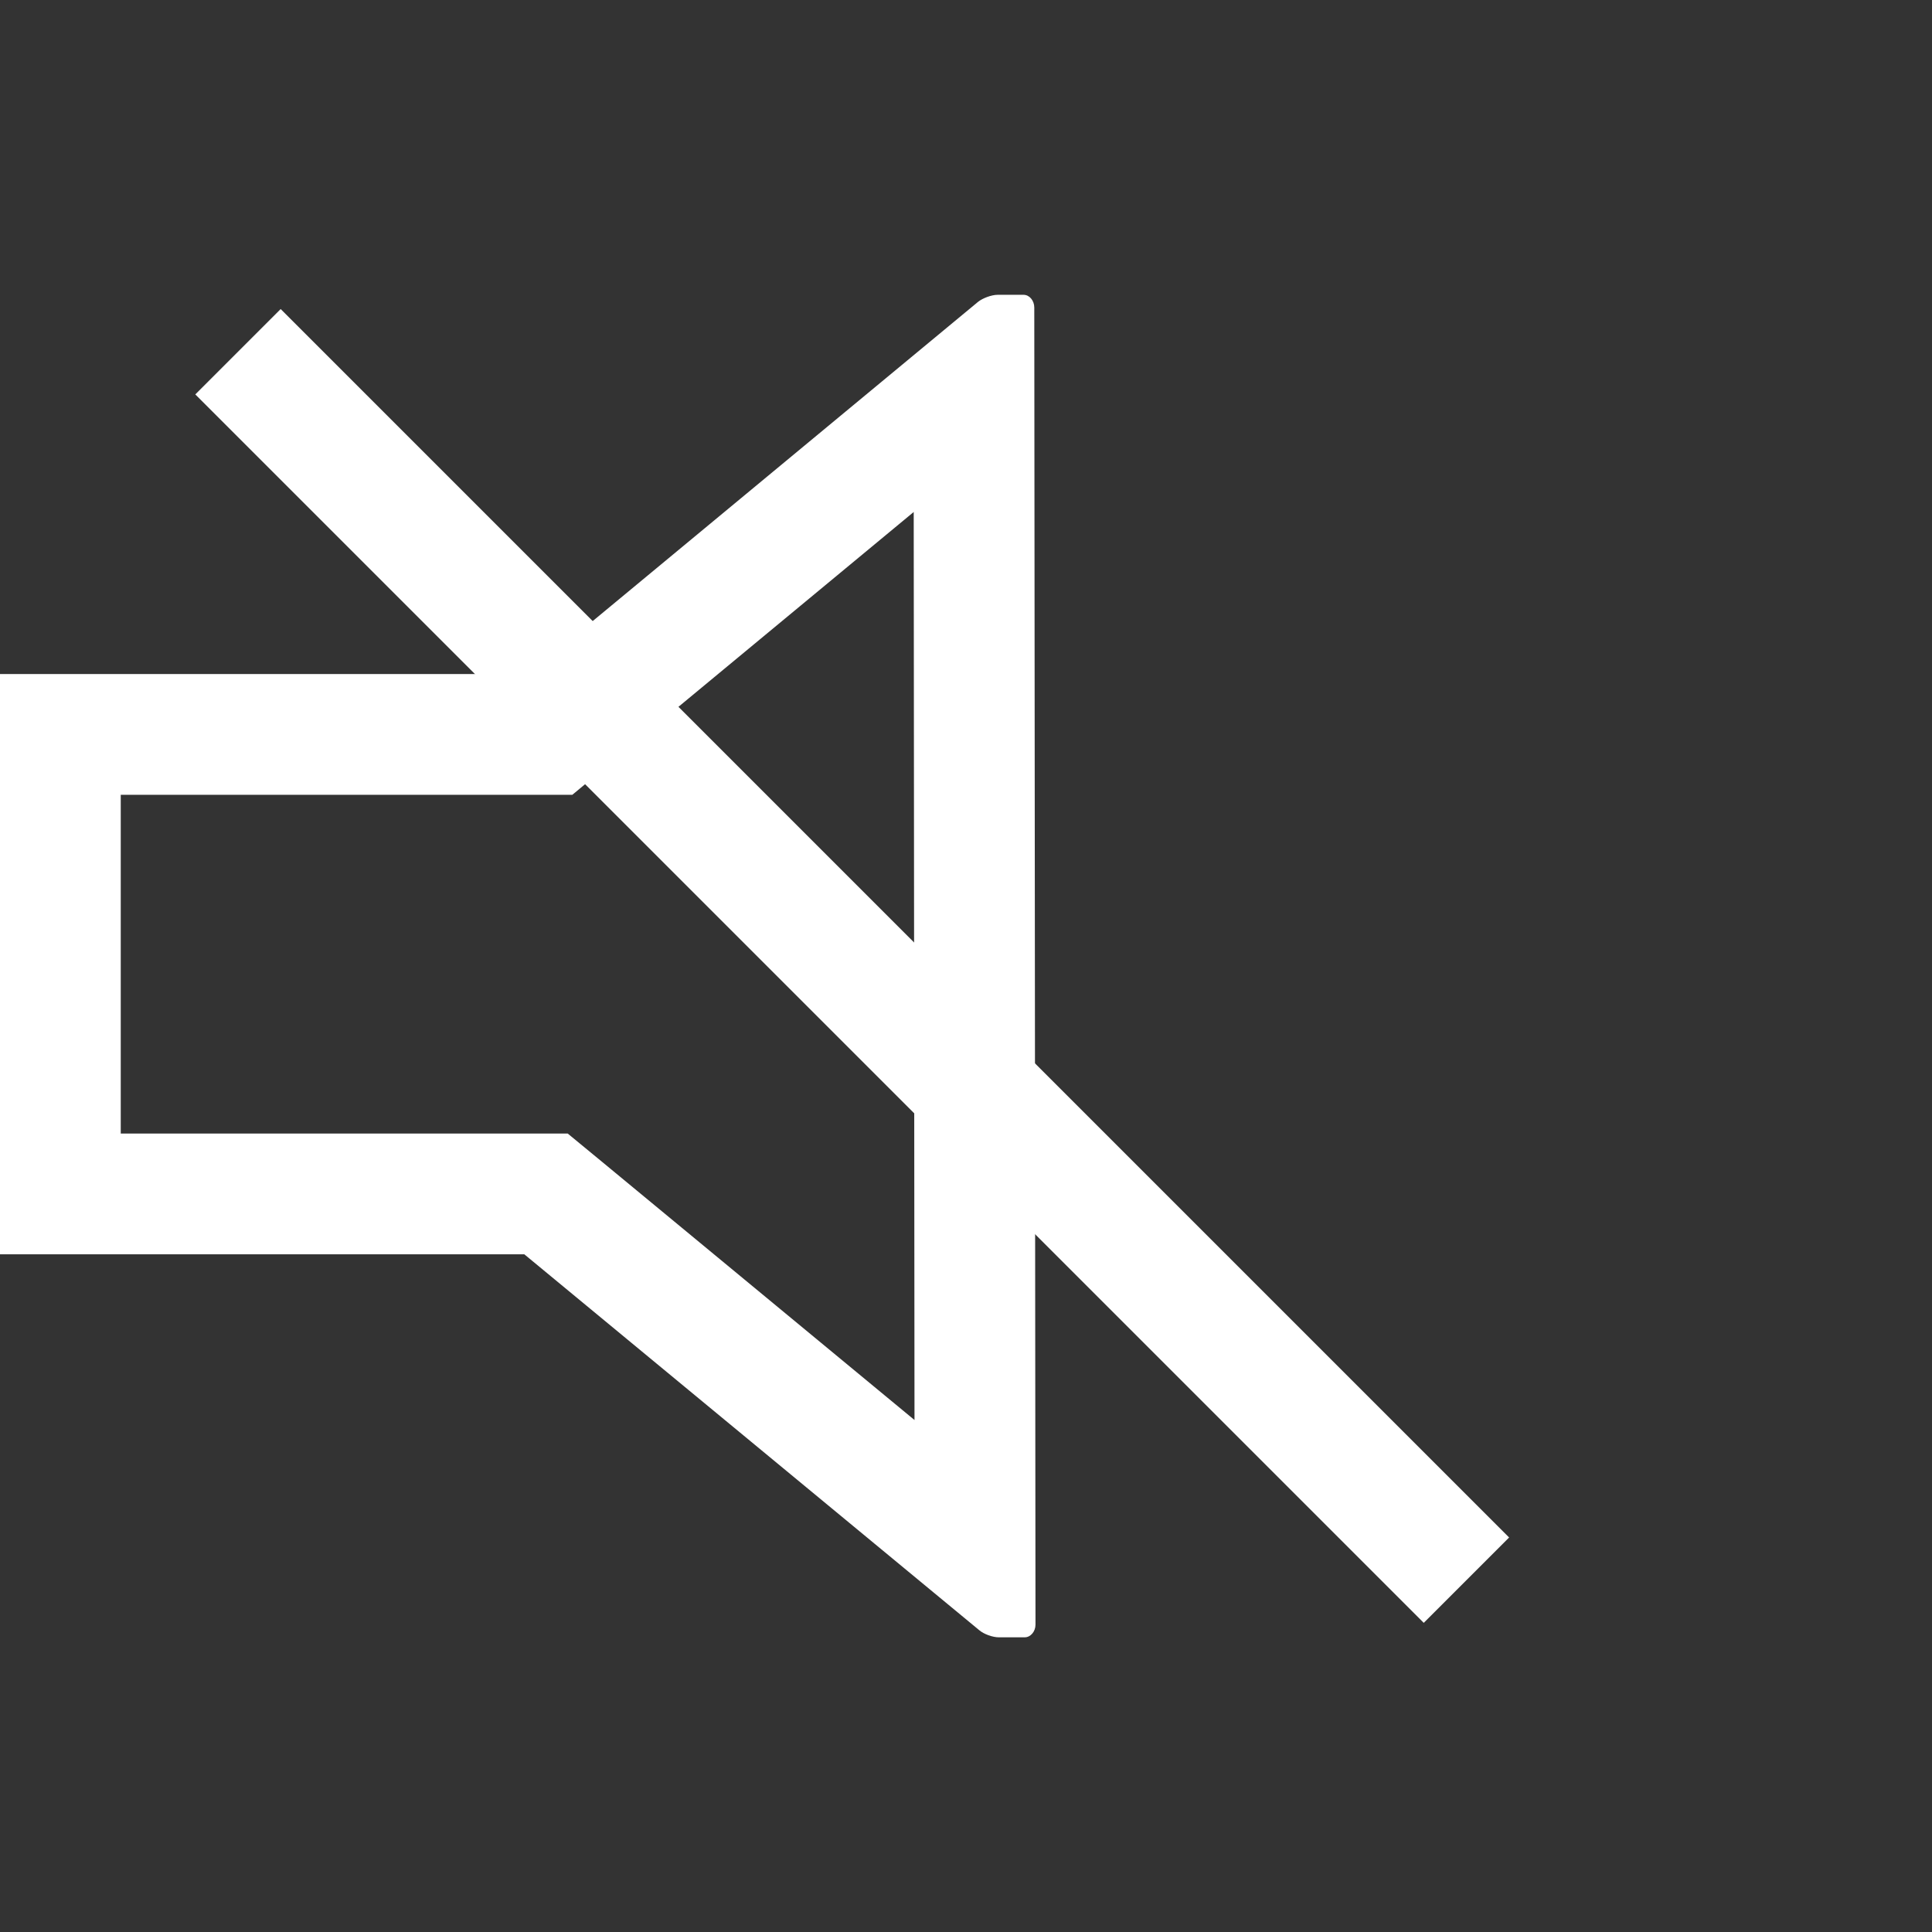 <?xml version="1.0" encoding="iso-8859-1"?>
<!-- Generator: Adobe Illustrator 14.0.0, SVG Export Plug-In . SVG Version: 6.00 Build 43363)  -->
<!DOCTYPE svg PUBLIC "-//W3C//DTD SVG 1.1//EN" "http://www.w3.org/Graphics/SVG/1.1/DTD/svg11.dtd">
<svg version="1.1" id="icon-m-toolbar-volume-off-layer"
	 xmlns="http://www.w3.org/2000/svg" xmlns:xlink="http://www.w3.org/1999/xlink" x="0px" y="0px" width="32px" height="32px"
	 viewBox="0 0 32 32" style="enable-background:new 0 0 32 32;" xml:space="preserve">
<rect x="0" y="0" width="32" height="32" fill="#333333" stroke="none"/>
<g id="icon-m-toolbar-volume-off_1_">
	<rect style="fill:none;" width="32" height="32"/>
	
		<rect x="13.118" y="1.61" transform="matrix(0.707 -0.707 0.707 0.707 -7.178 14.669)" style="fill:#FFFFFF;" width="2" height="28.779"/>
	<path style="fill:#FFFFFF;" d="M15.134,8.48l0.013,15.04l-5.189-4.288l-0.555-0.457H8.684H2v-5.611h6.759h0.721l0.555-0.461
		L15.134,8.48 M16.954,4.883h-0.43c-0.1,0-0.246,0.054-0.325,0.117l-7.441,6.164H0v9.611h8.684L16.218,27
		c0.079,0.068,0.225,0.119,0.325,0.119h0.43c0.096,0,0.178-0.095,0.178-0.21l-0.02-21.815C17.131,4.978,17.05,4.883,16.954,4.883
		L16.954,4.883z"/>
</g>
</svg>
